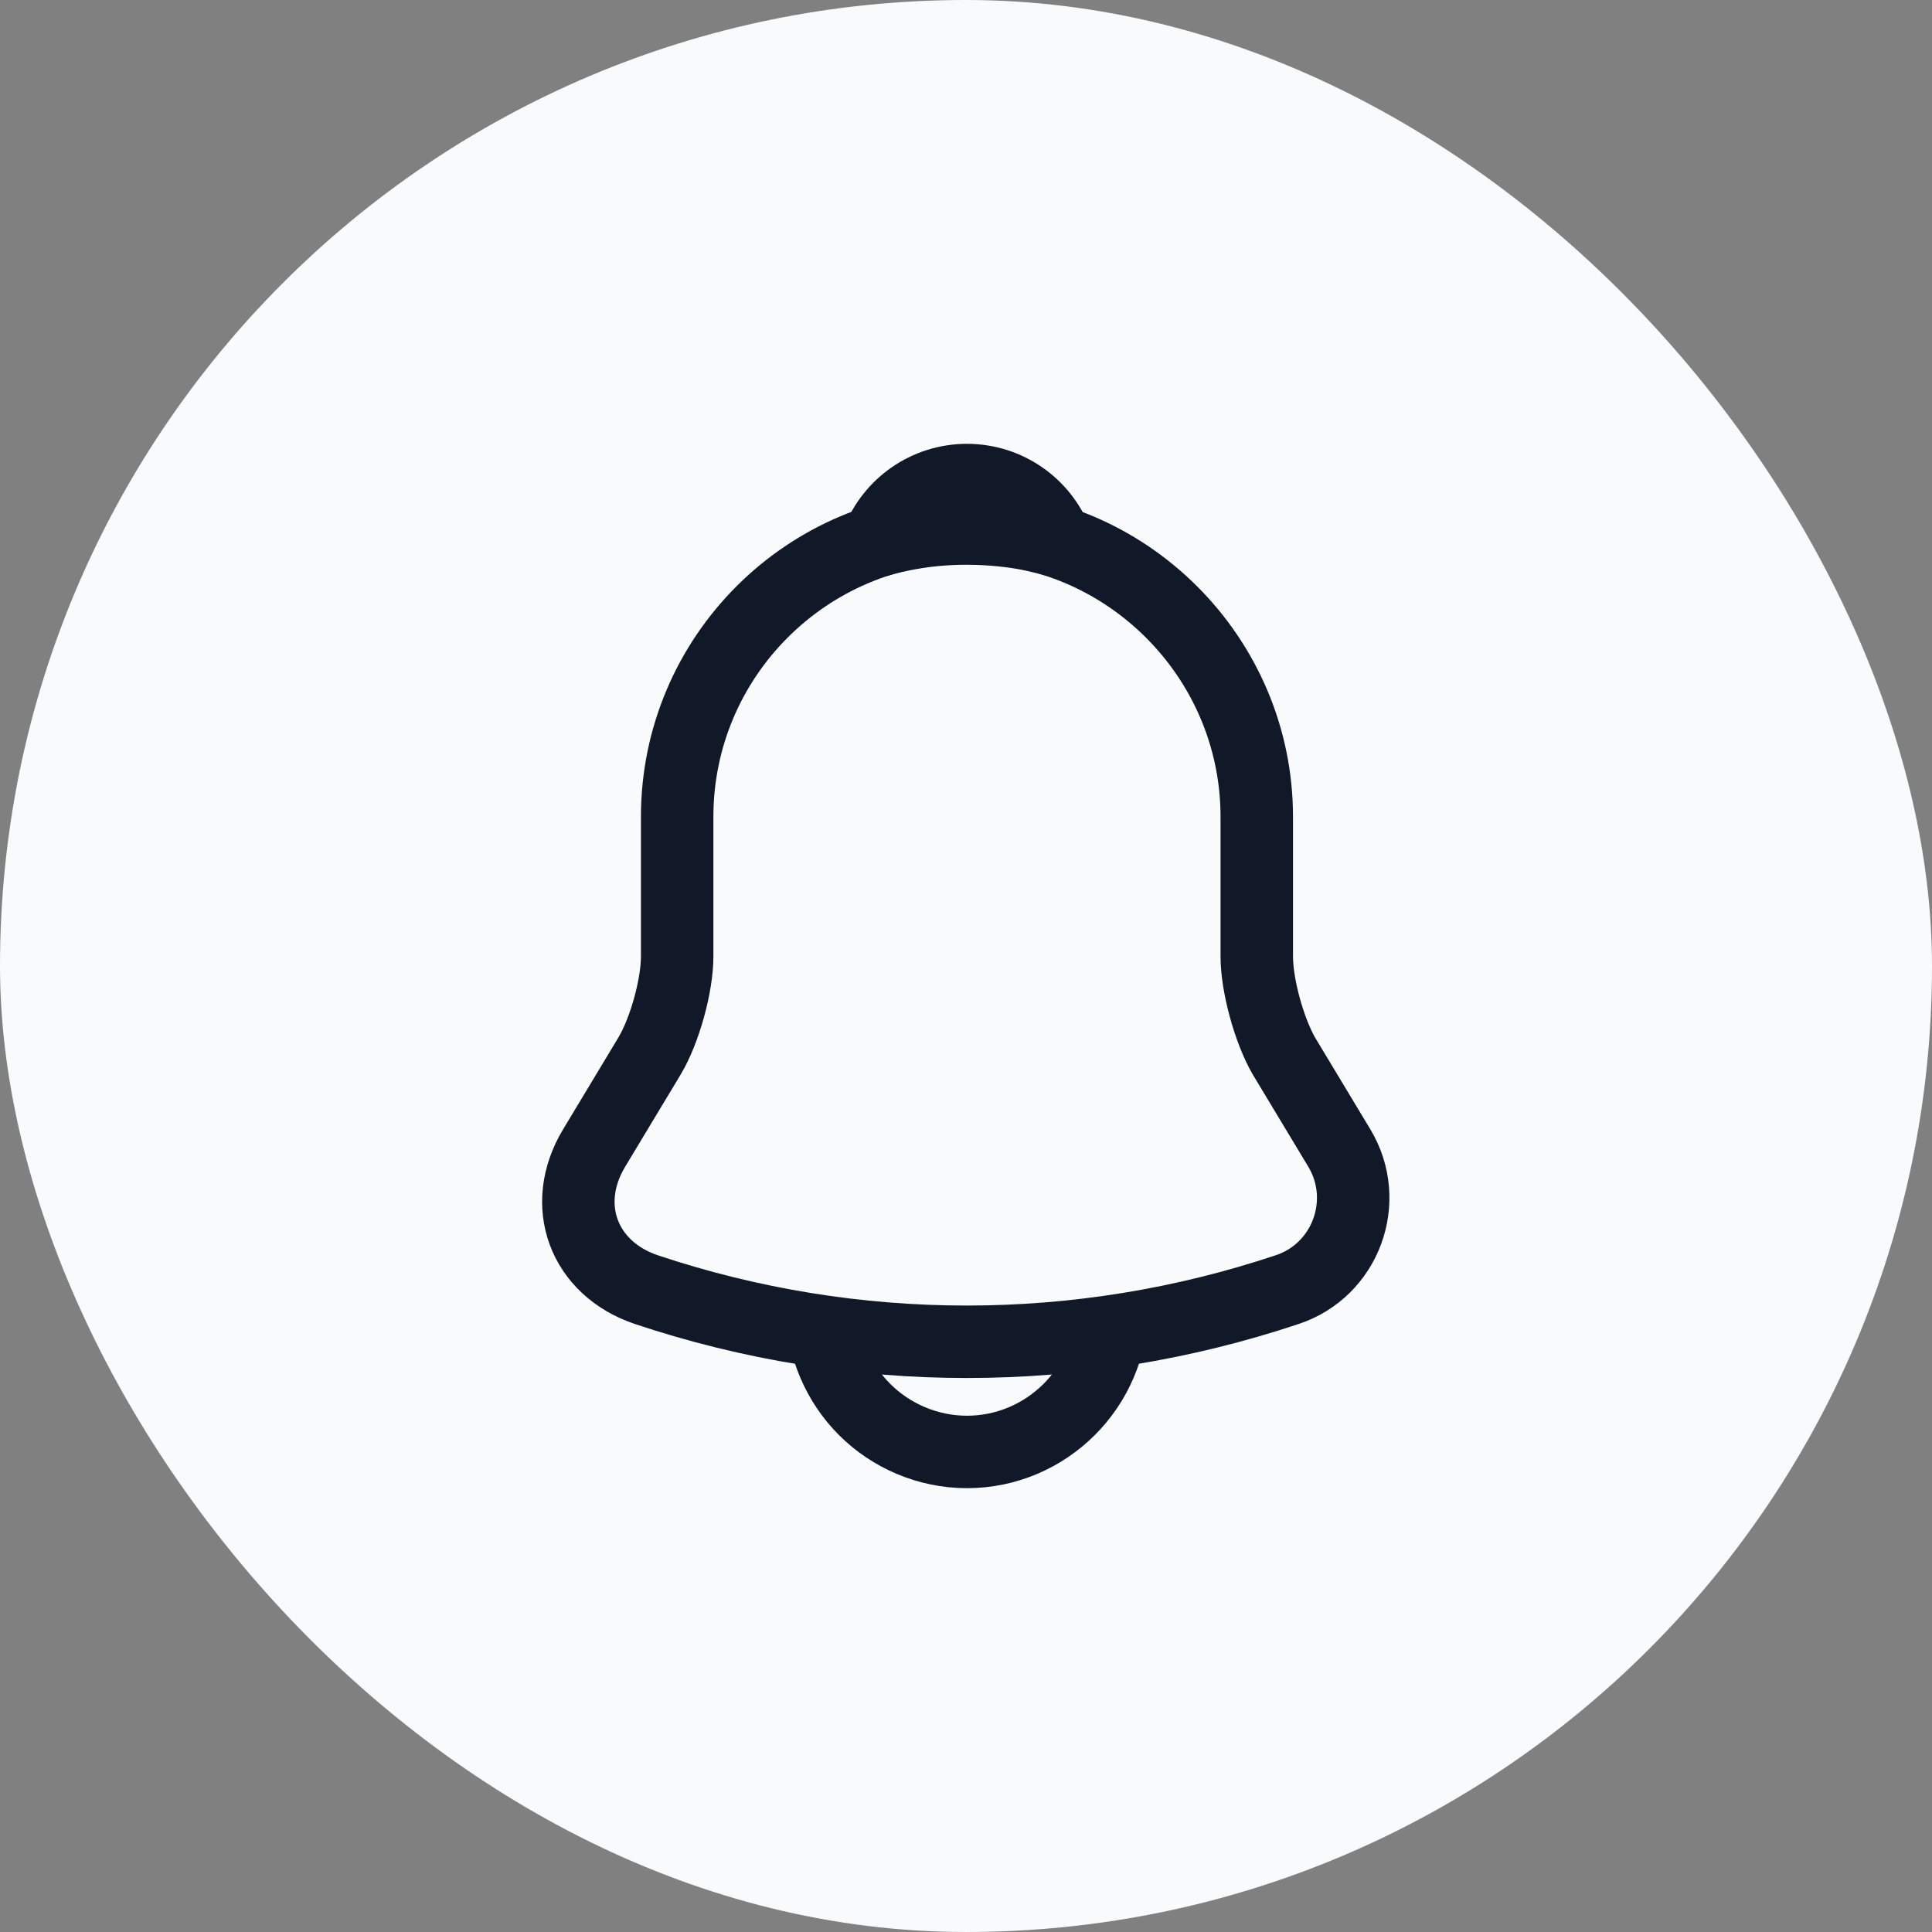 <svg width="40" height="40" viewBox="0 0 40 40" fill="none" xmlns="http://www.w3.org/2000/svg">
<rect x="0" y="0" width="40" height="40" fill="#808080" stroke="none"/>
<rect width="40" height="40" rx="20" fill="#F9FAFB"/>
<path d="M20.02 10.91C16.71 10.91 14.02 13.6 14.02 16.91V19.8C14.02 20.41 13.76 21.34 13.45 21.86L12.3 23.77C11.59 24.95 12.08 26.26 13.38 26.7C17.69 28.14 22.34 28.14 26.65 26.7C27.86 26.3 28.39 24.87 27.73 23.77L26.58 21.86C26.28 21.34 26.02 20.41 26.02 19.8V16.91C26.02 13.61 23.32 10.91 20.02 10.91Z" stroke="#111827" stroke-width="1.5" stroke-miterlimit="10" stroke-linecap="round"/>
<path d="M21.87 11.2C21.56 11.11 21.24 11.04 20.91 10.999C19.95 10.88 19.03 10.95 18.17 11.2C18.46 10.46 19.18 9.939 20.02 9.939C20.86 9.939 21.58 10.46 21.87 11.2Z" stroke="#111827" stroke-width="1.5" stroke-miterlimit="10" stroke-linecap="round" stroke-linejoin="round"/>
<path d="M23.02 27.061C23.02 28.71 21.669 30.061 20.02 30.061C19.2 30.061 18.439 29.721 17.899 29.18C17.36 28.64 17.02 27.881 17.02 27.061" stroke="#111827" stroke-width="1.5" stroke-miterlimit="10"/>
</svg>
